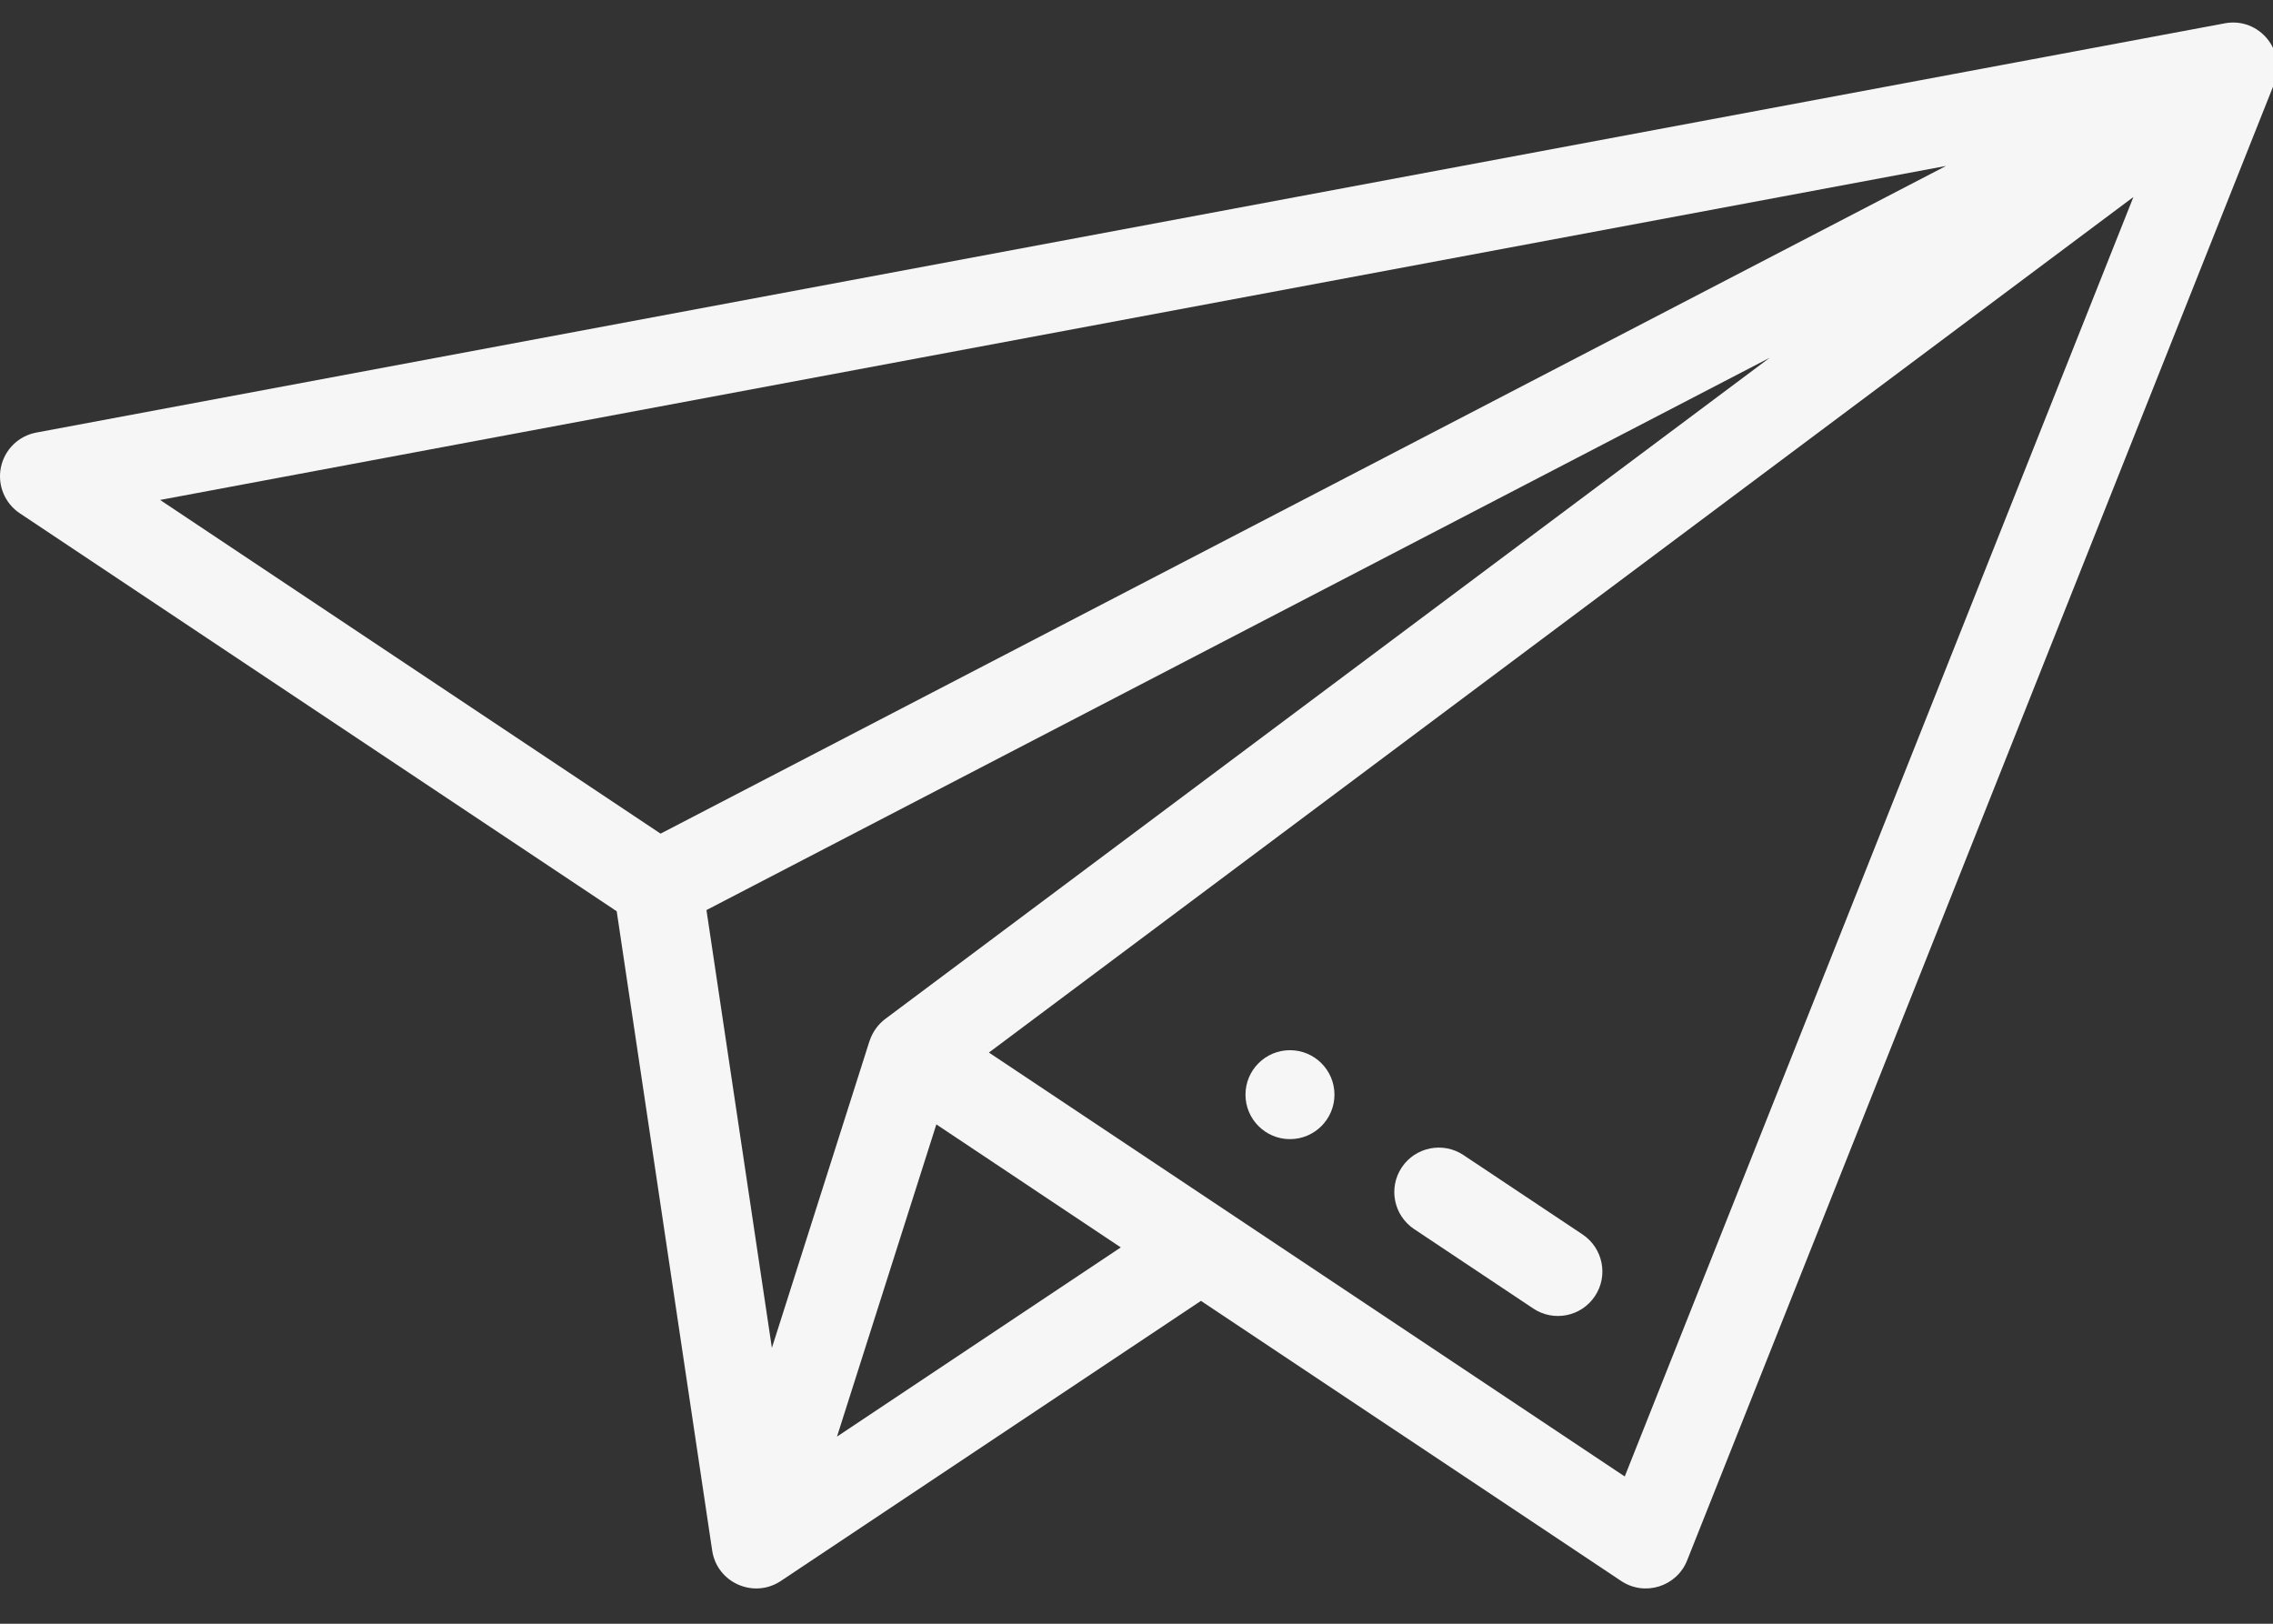 <?xml version="1.0" encoding="UTF-8"?> <svg xmlns="http://www.w3.org/2000/svg" width="56" height="40" viewBox="0 0 56 40" fill="none"><rect x="0" y="0" width="56" height="40" fill="#333333" stroke="none"/><path d="M31.781 25.871C32.386 25.871 32.877 26.362 32.877 26.966C32.877 27.571 32.386 28.062 31.781 28.062C31.176 28.062 30.685 27.571 30.685 26.966C30.685 26.362 31.176 25.871 31.781 25.871ZM54.812 0.574C55.669 0.416 56.343 1.264 56.032 2.053C56.032 2.054 56.032 2.055 56.032 2.056L41.566 38.44C41.31 39.084 40.522 39.335 39.94 38.946L29.588 32.046L19.238 38.946C19.235 38.949 19.232 38.95 19.229 38.952C18.564 39.386 17.665 38.989 17.546 38.197L15.194 22.449L0.488 12.645C0.117 12.398 -0.067 11.951 0.022 11.514C0.111 11.077 0.456 10.738 0.895 10.656L54.799 0.577C54.802 0.576 54.805 0.576 54.809 0.575L54.812 0.574ZM47.944 4.088L3.945 12.316L16.275 20.536L47.944 4.088ZM43.601 8.813L17.405 22.419L19.017 33.205L21.421 25.648C21.423 25.643 21.425 25.64 21.427 25.635C21.5 25.416 21.64 25.229 21.809 25.102L43.601 8.813ZM20.621 35.39L27.613 30.729L23.069 27.699L20.621 35.39ZM40.029 36.372L52.561 4.853L24.364 25.929C26.217 27.164 38.842 35.581 40.029 36.372ZM38.99 30.41C39.493 30.747 39.63 31.427 39.294 31.93C38.957 32.436 38.276 32.569 37.774 32.234L34.84 30.278C34.336 29.942 34.2 29.262 34.535 28.759C34.871 28.255 35.552 28.119 36.055 28.454L38.99 30.41Z" fill="#F6F6F6"></path></svg> 